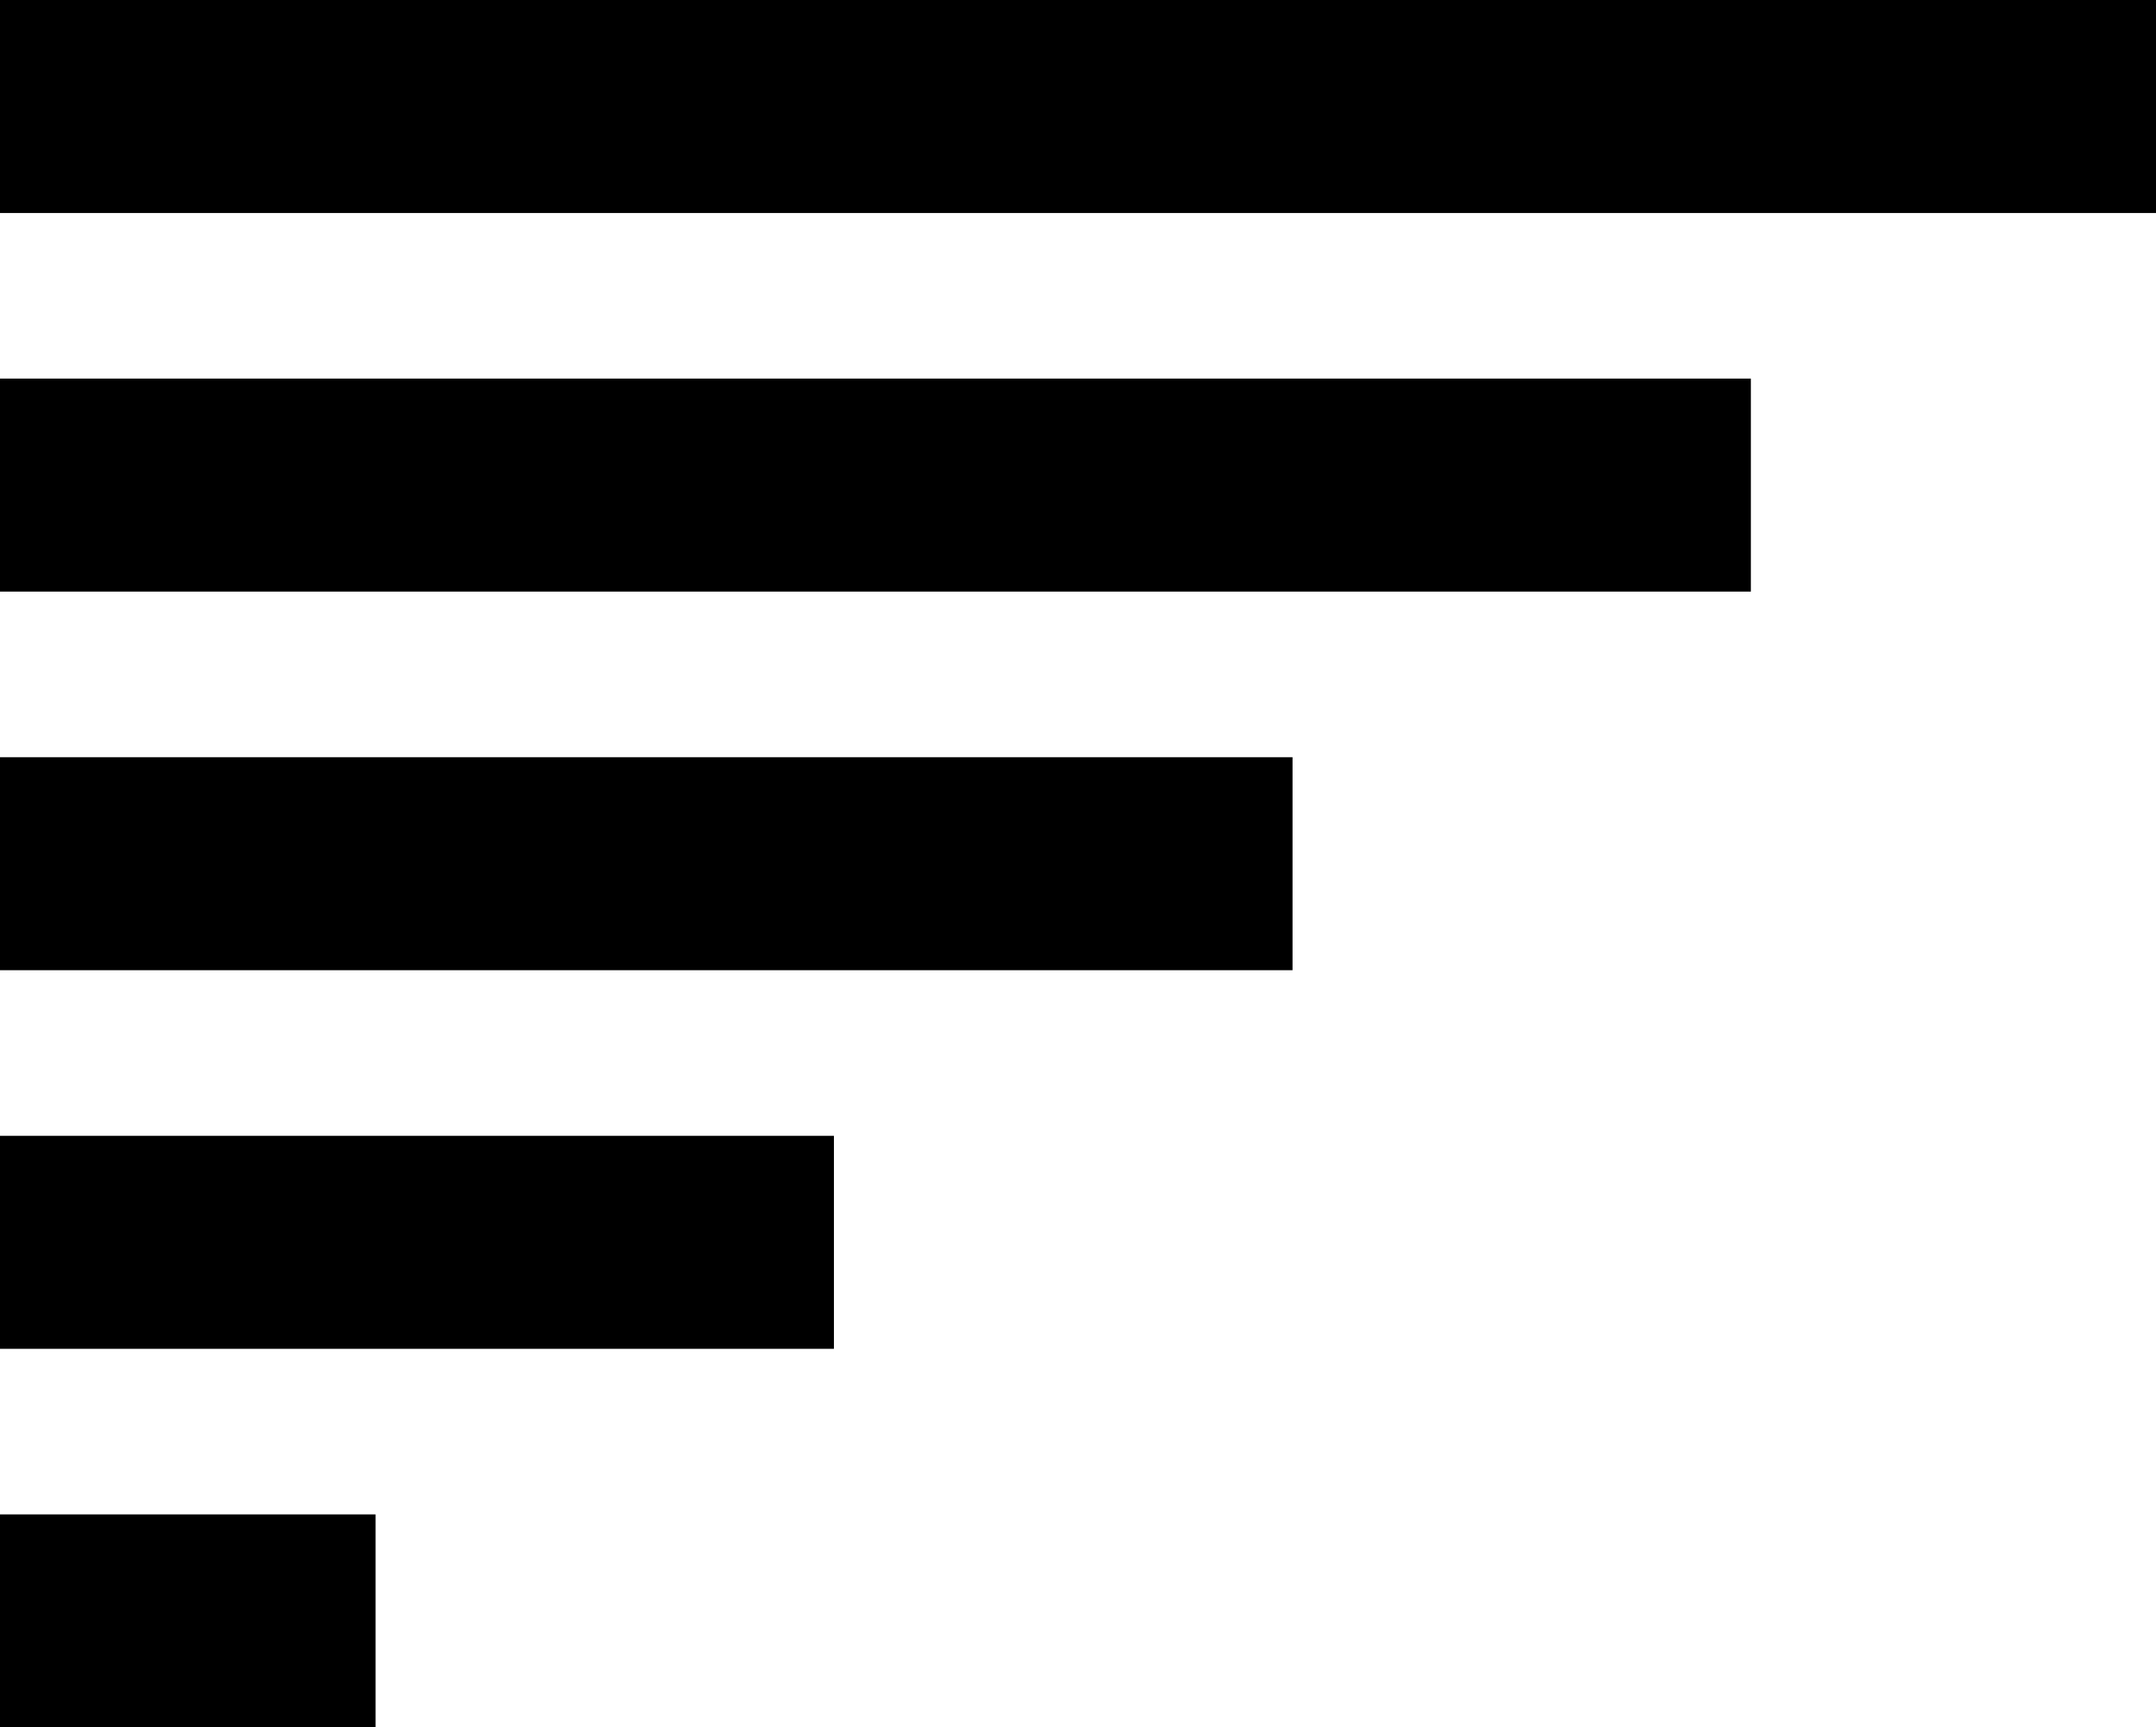 <?xml version="1.0" encoding="UTF-8" standalone="no"?>
<svg
	 xmlns:dc="http://purl.org/dc/elements/1.1/"
	 xmlns:cc="http://creativecommons.org/ns#"
	 xmlns:rdf="http://www.w3.org/1999/02/22-rdf-syntax-ns#"
	 xmlns:svg="http://www.w3.org/2000/svg"
	 xmlns="http://www.w3.org/2000/svg"
	 height="64.88"
	 width="81"
	 id="svg18"
	 version="1.1"
	 y="0px"
	 x="0px"
	 viewBox="0 0 81 64.88"
	 data-name="Layer 1">
	<defs
		 id="defs22" />
	<title
		 id="title2">116all</title>
	<path
		 id="rect4"
		 d="m 0,56.88 h 14.11 v 8 H 0 Z" />
	<path
		 id="rect6"
		 d="m 0,42.66 h 31.33 v 8 H 0 Z" />
	<path
		 id="rect8"
		 d="m 0,28.44 h 48.56 v 8 H 0 Z" />
	<path
		 id="rect10"
		 d="m 0,14.22 h 65.78 v 8 H 0 Z" />
	<path
		 id="rect12"
		 d="M 0,0 H 81 V 8 H 0 Z" />
</svg>
